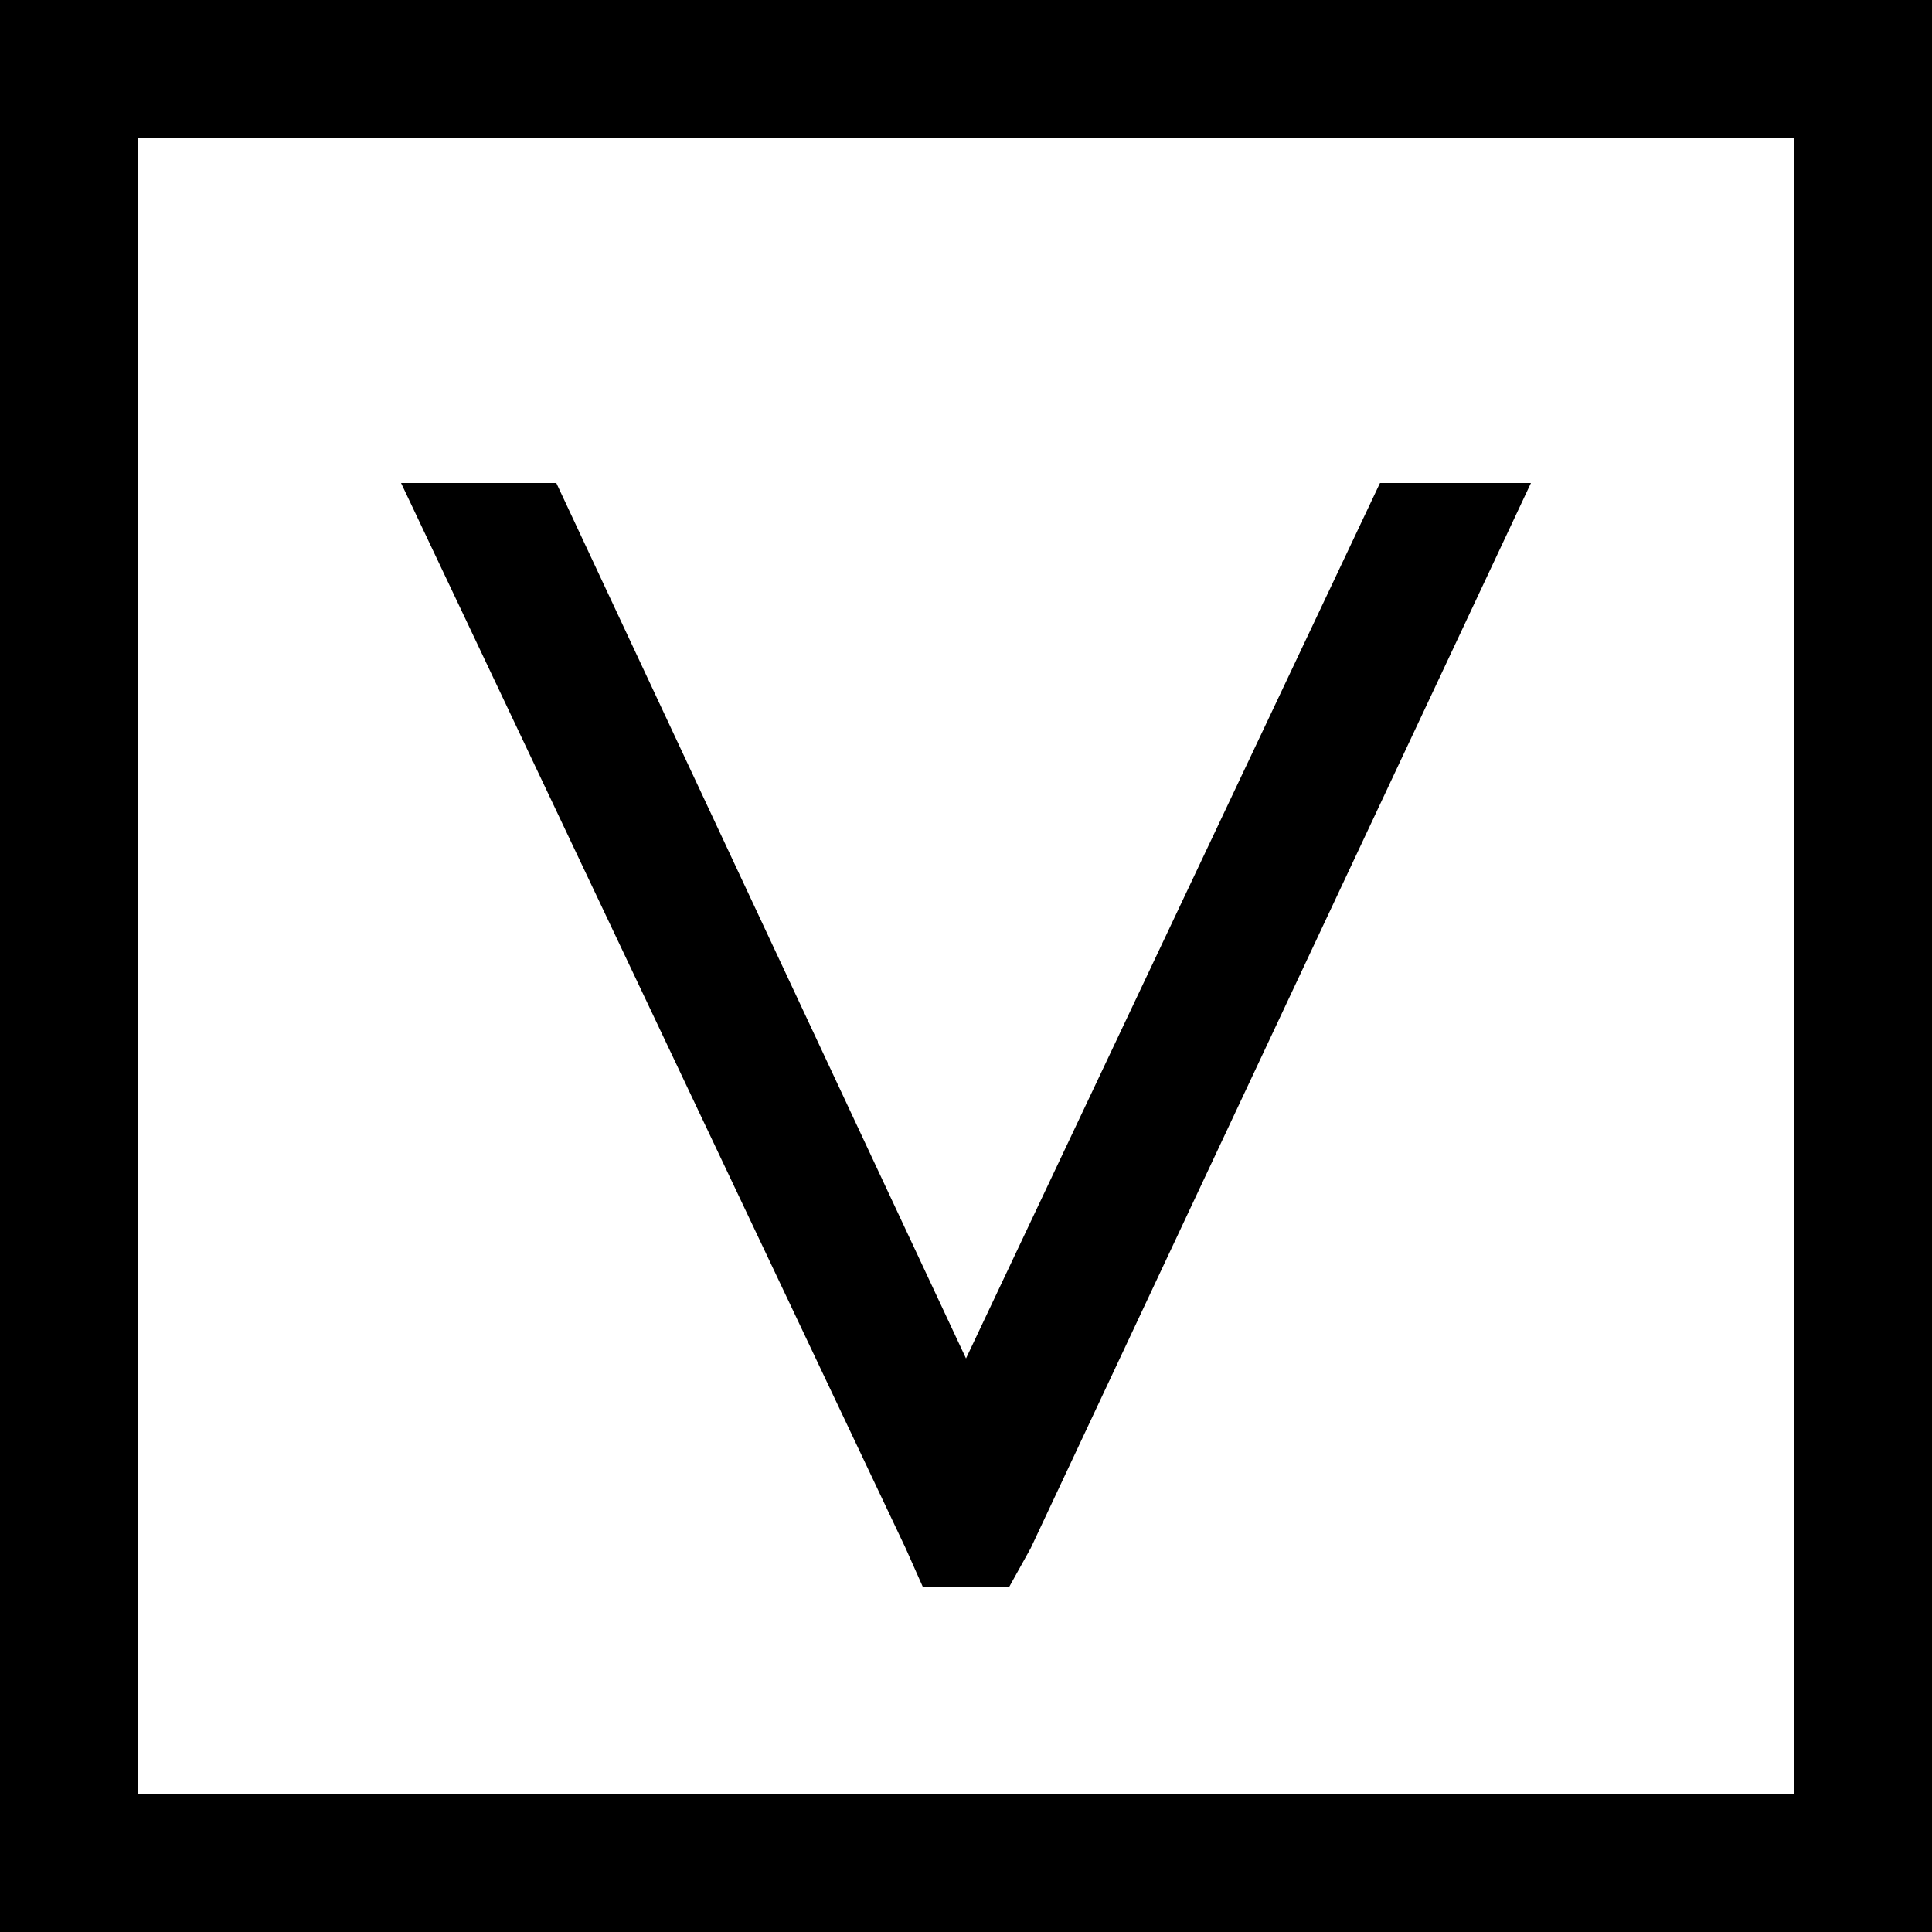 <svg xmlns="http://www.w3.org/2000/svg" viewBox="0 0 448 448">
  <path d="M 32 32 L 32 416 L 32 32 L 32 416 L 416 416 L 416 416 L 416 32 L 416 32 L 32 32 L 32 32 Z M 0 0 L 32 0 L 0 0 L 448 0 L 448 32 L 448 32 L 448 416 L 448 416 L 448 448 L 448 448 L 416 448 L 0 448 L 0 416 L 0 416 L 0 32 L 0 32 L 0 0 L 0 0 Z M 210 359 L 93 112 L 210 359 L 93 112 L 129 112 L 129 112 L 224 315 L 224 315 L 320 112 L 320 112 L 355 112 L 355 112 L 239 359 L 239 359 L 234 368 L 234 368 L 214 368 L 214 368 L 210 359 L 210 359 Z" />
</svg>